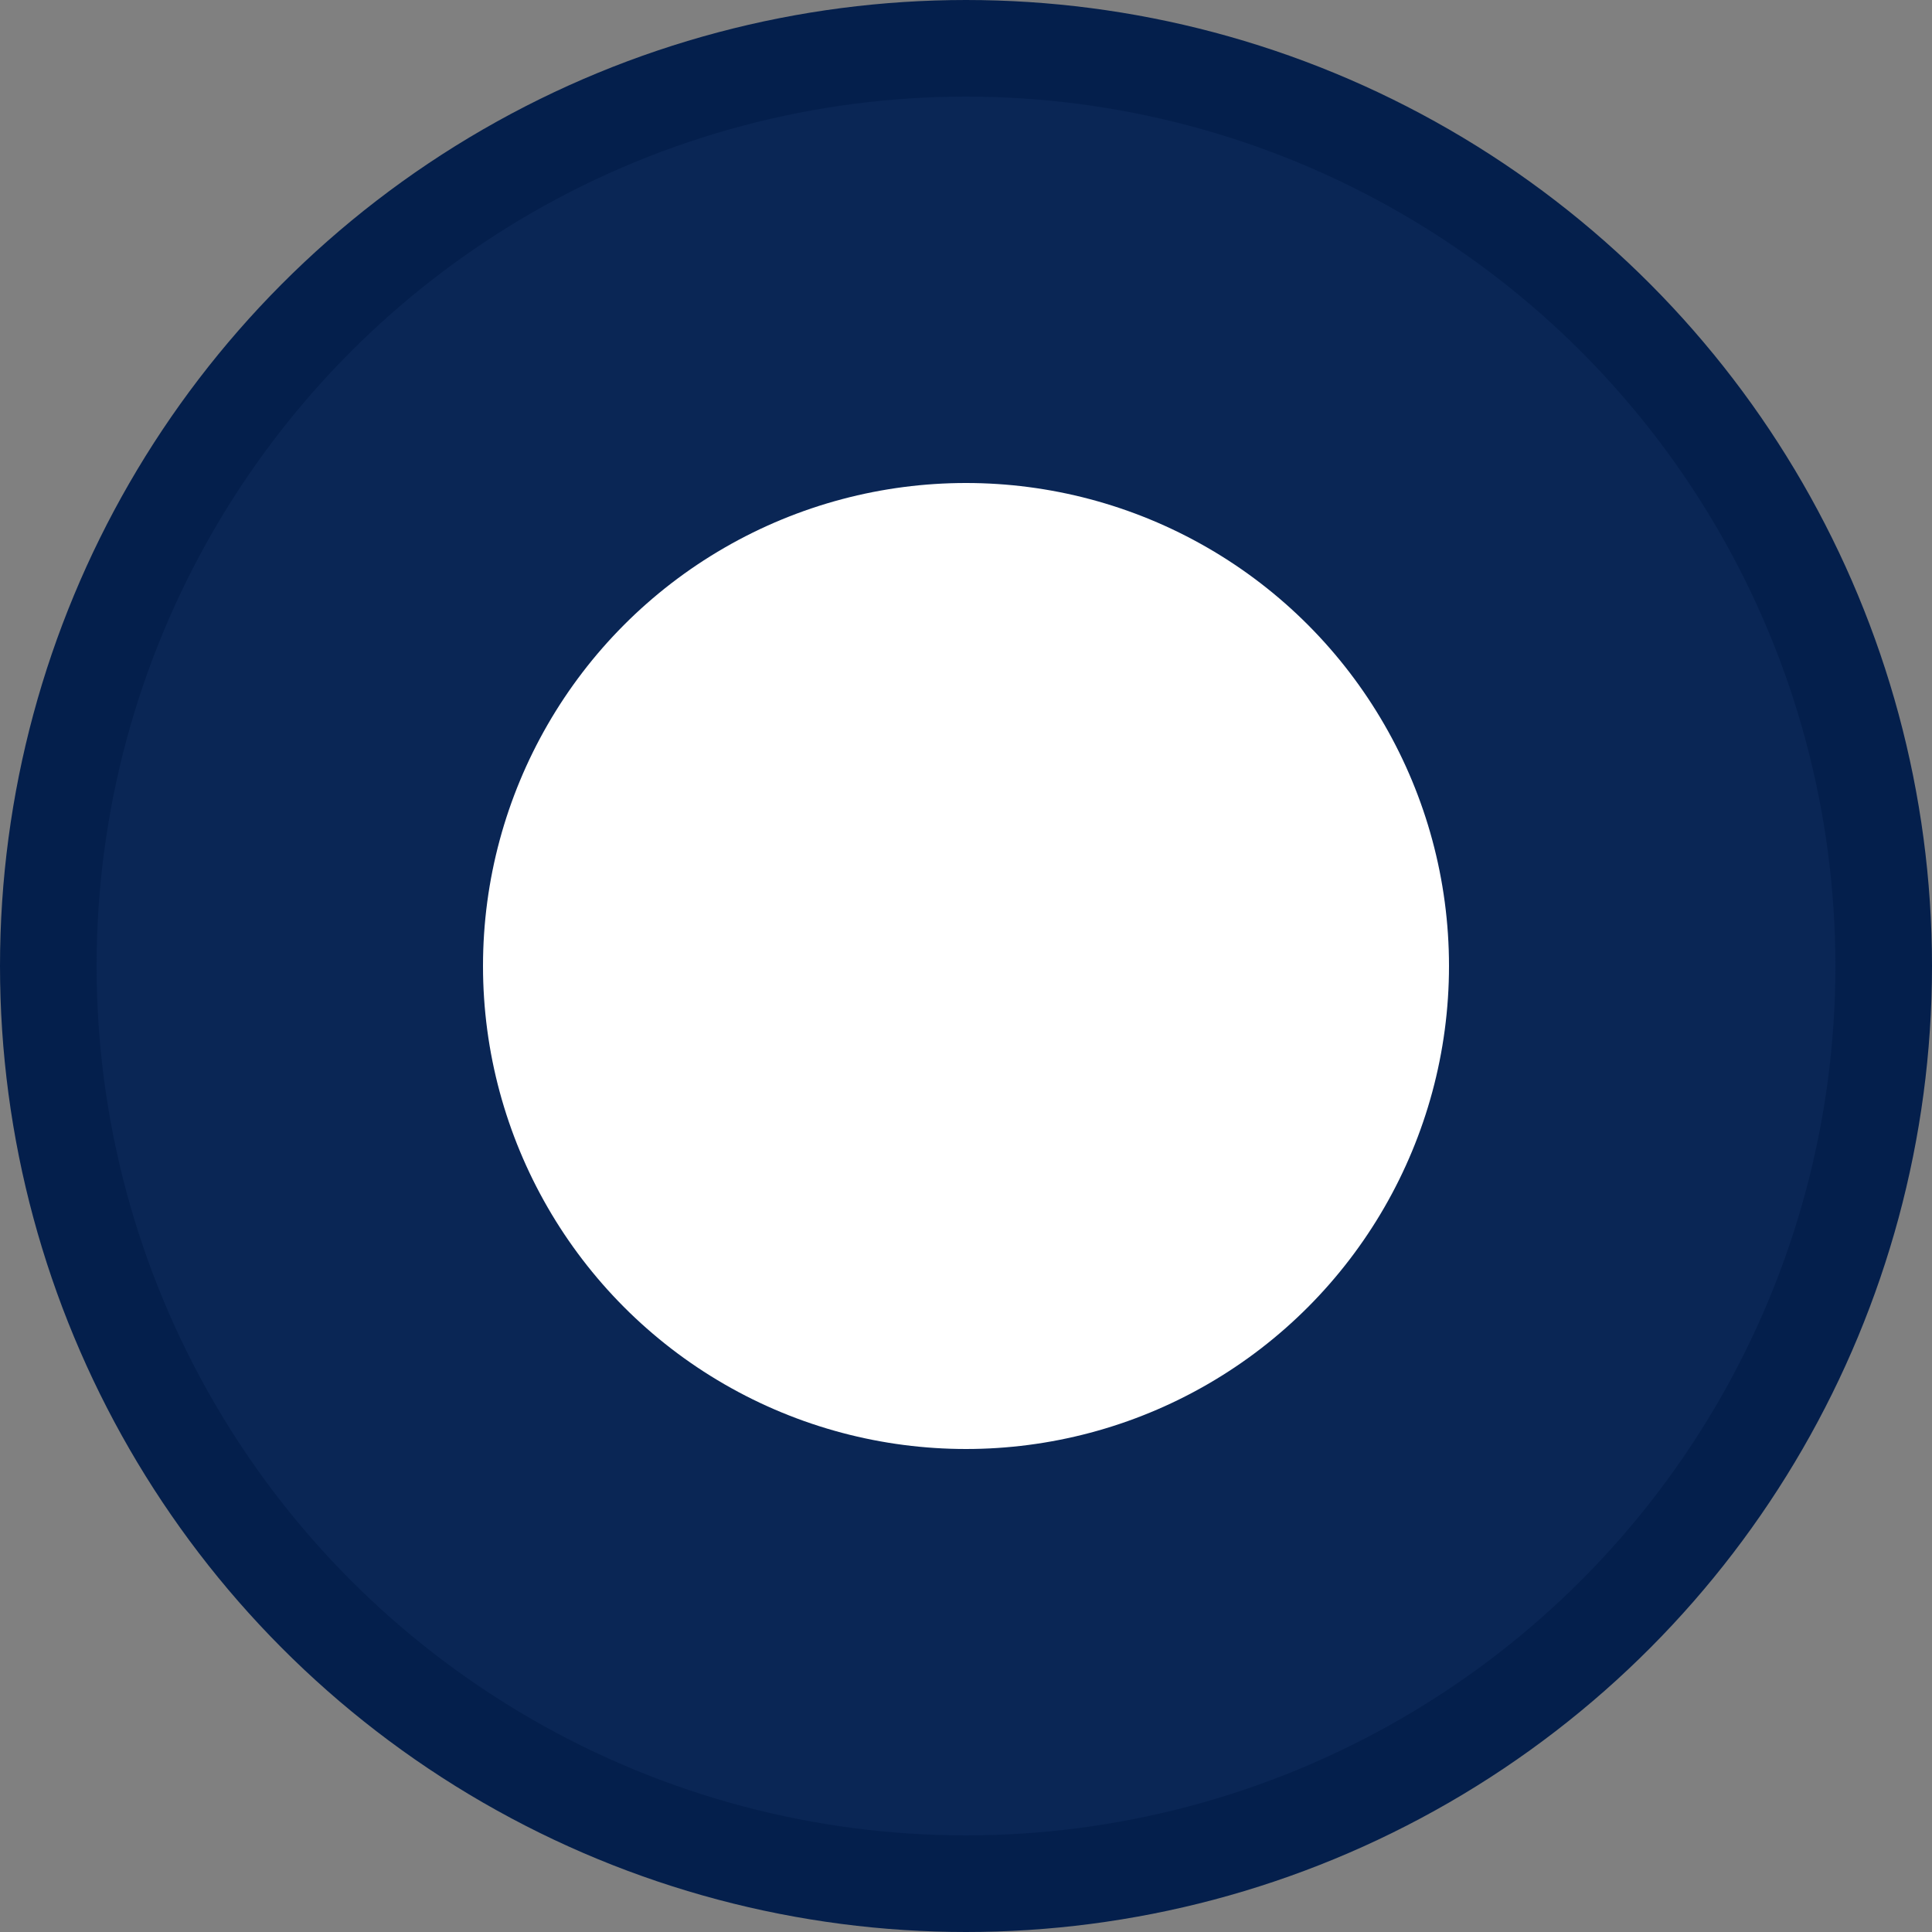 <svg xmlns="http://www.w3.org/2000/svg" width="20" height="20"><rect width="100%" height="100%" fill="#808080" stroke="none"/><g fill="none" fill-rule="evenodd"><circle cx="10" cy="10" r="9.5" fill="#0A2655" stroke="#041F4C"/><circle cx="10" cy="10" r="5" fill="#FFF"/></g></svg>